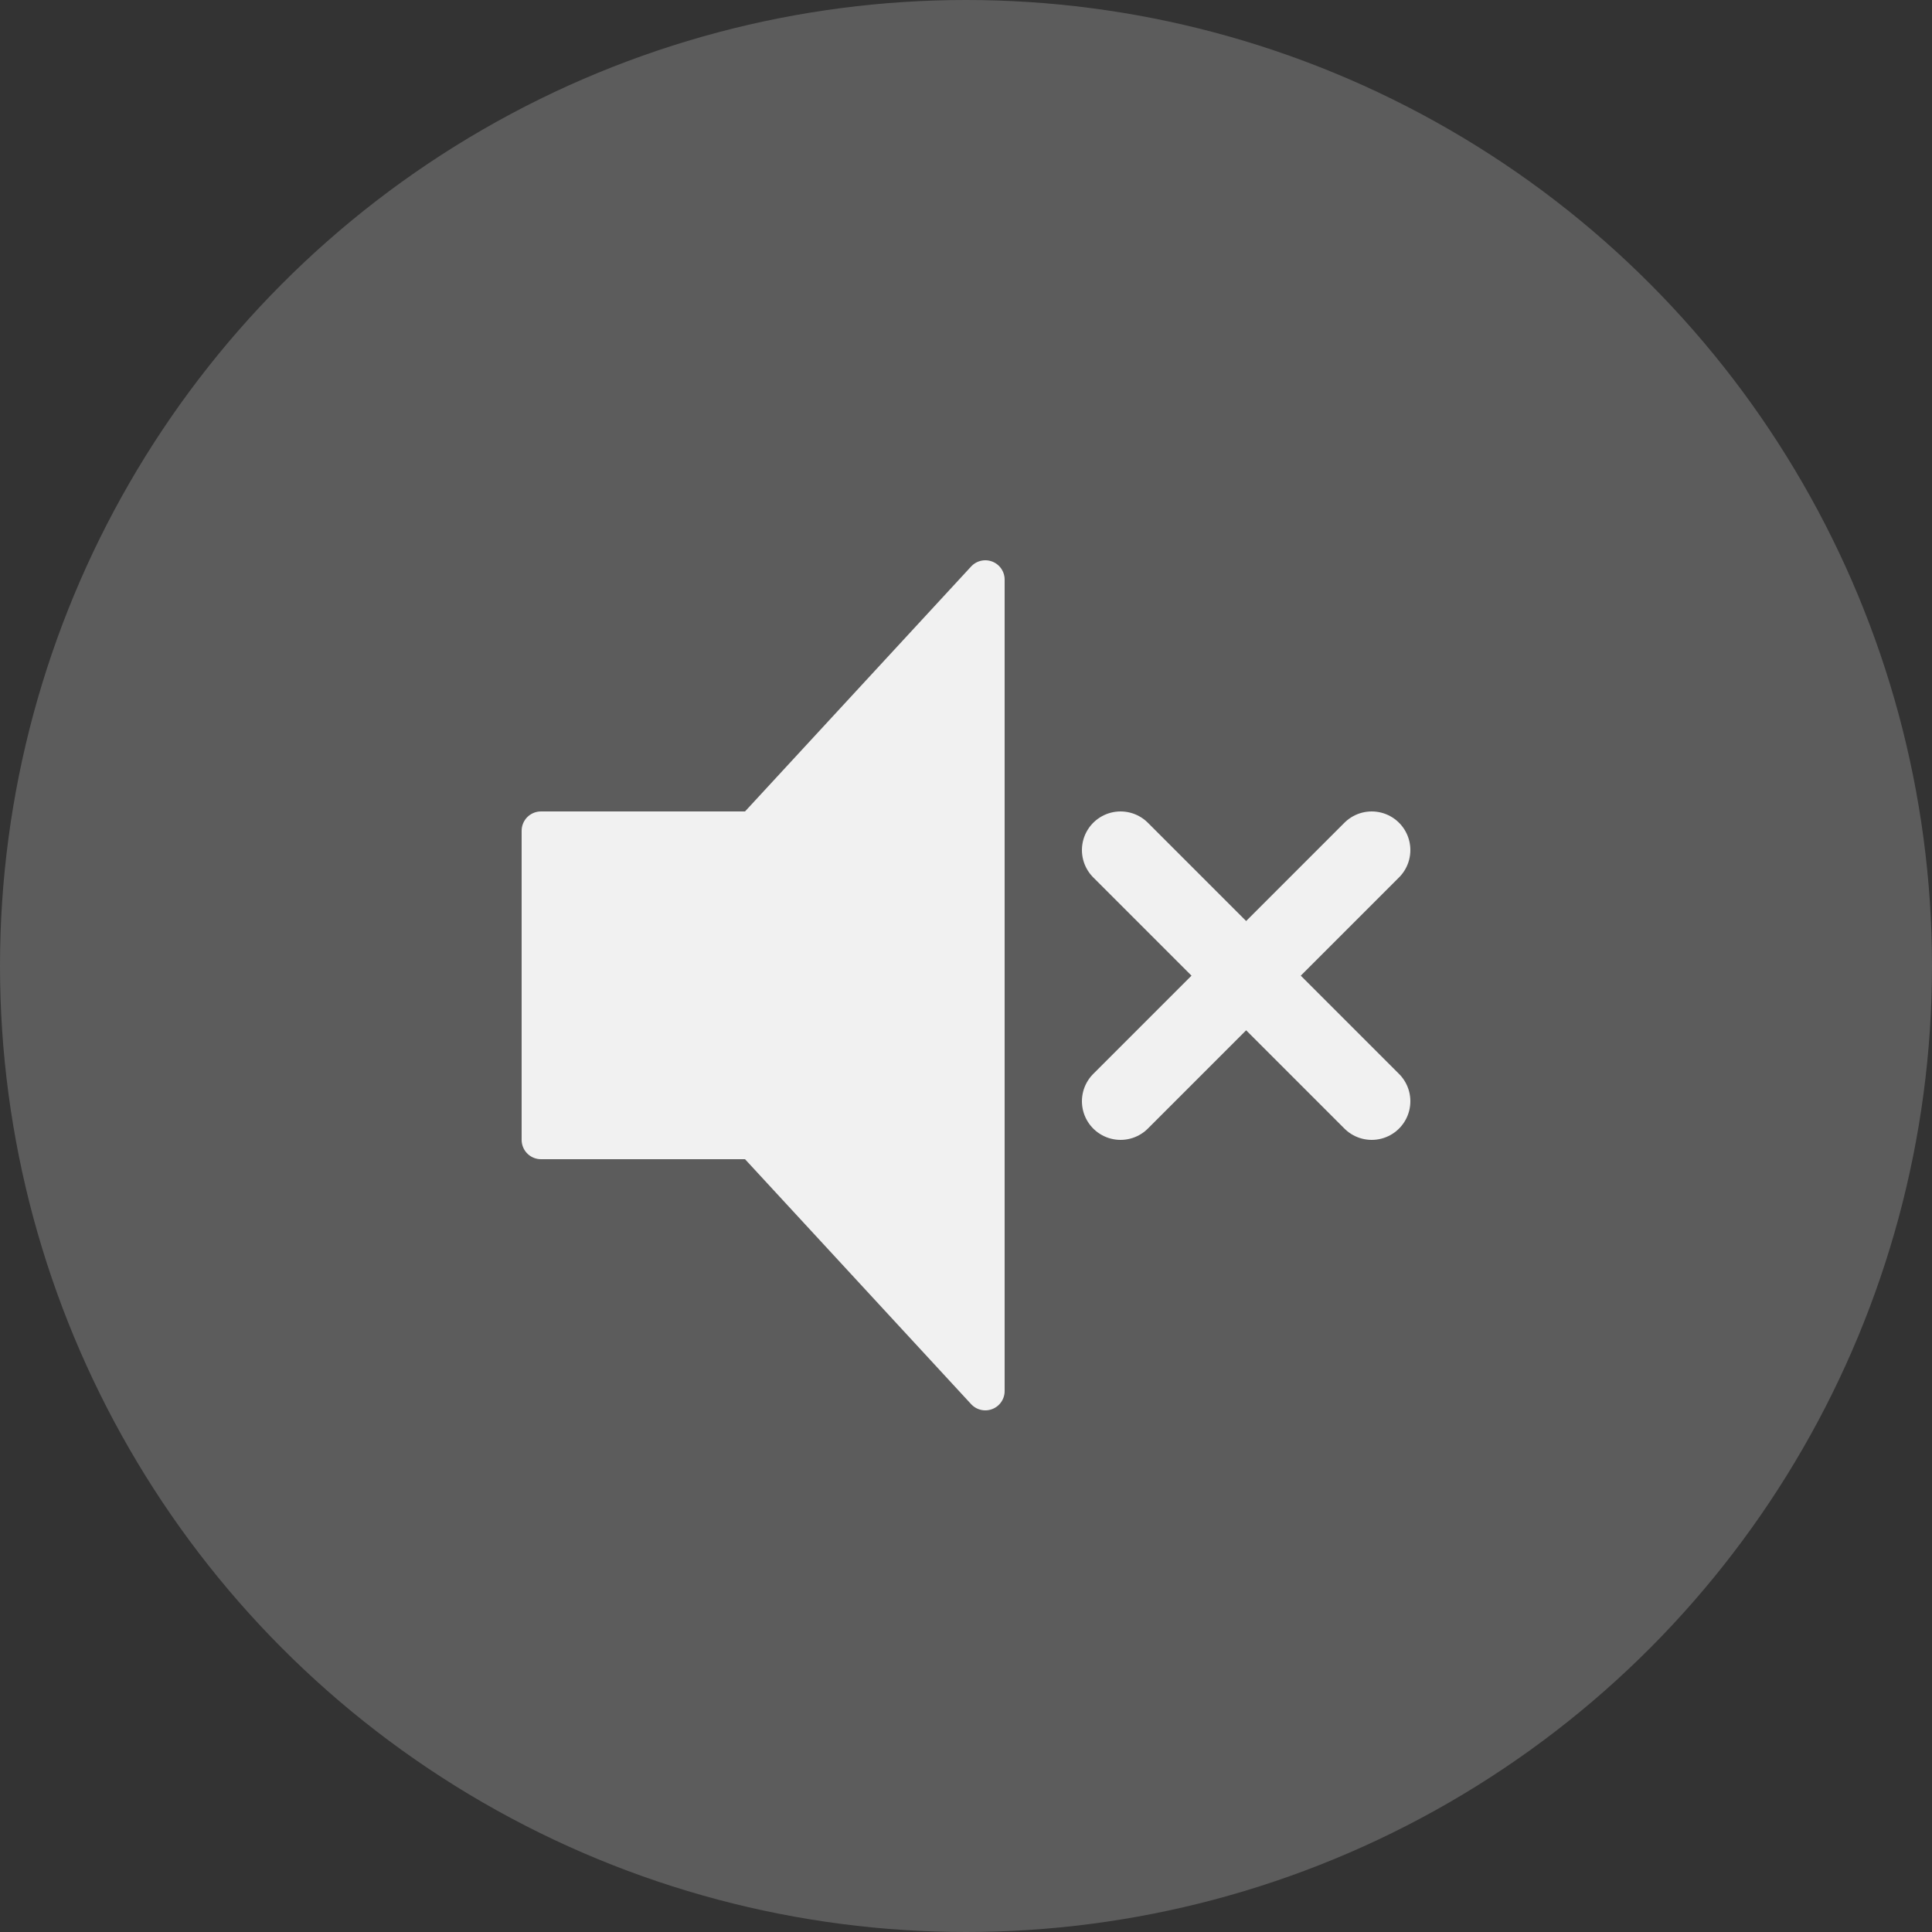<svg width="50" height="50" viewBox="0 0 50 50" fill="none" xmlns="http://www.w3.org/2000/svg">
<rect x="0" y="0" width="50" height="50" fill="#333333" stroke="none"/>
<circle cx="25" cy="25" r="25" fill="white" fill-opacity="0.2"/>
<path d="M19.5 21.5H14V29.5H19.5L25.5 36V15L19.5 21.5Z" fill="#F1F1F1" stroke="#F1F1F1" stroke-linecap="round" stroke-linejoin="round"/>
<path d="M29 28.5L35.5 22" stroke="#F1F1F1" stroke-width="2" stroke-linecap="round" stroke-linejoin="round"/>
<path d="M29 22L35.5 28.5" stroke="#F1F1F1" stroke-width="2" stroke-linecap="round" stroke-linejoin="round"/>
</svg>
